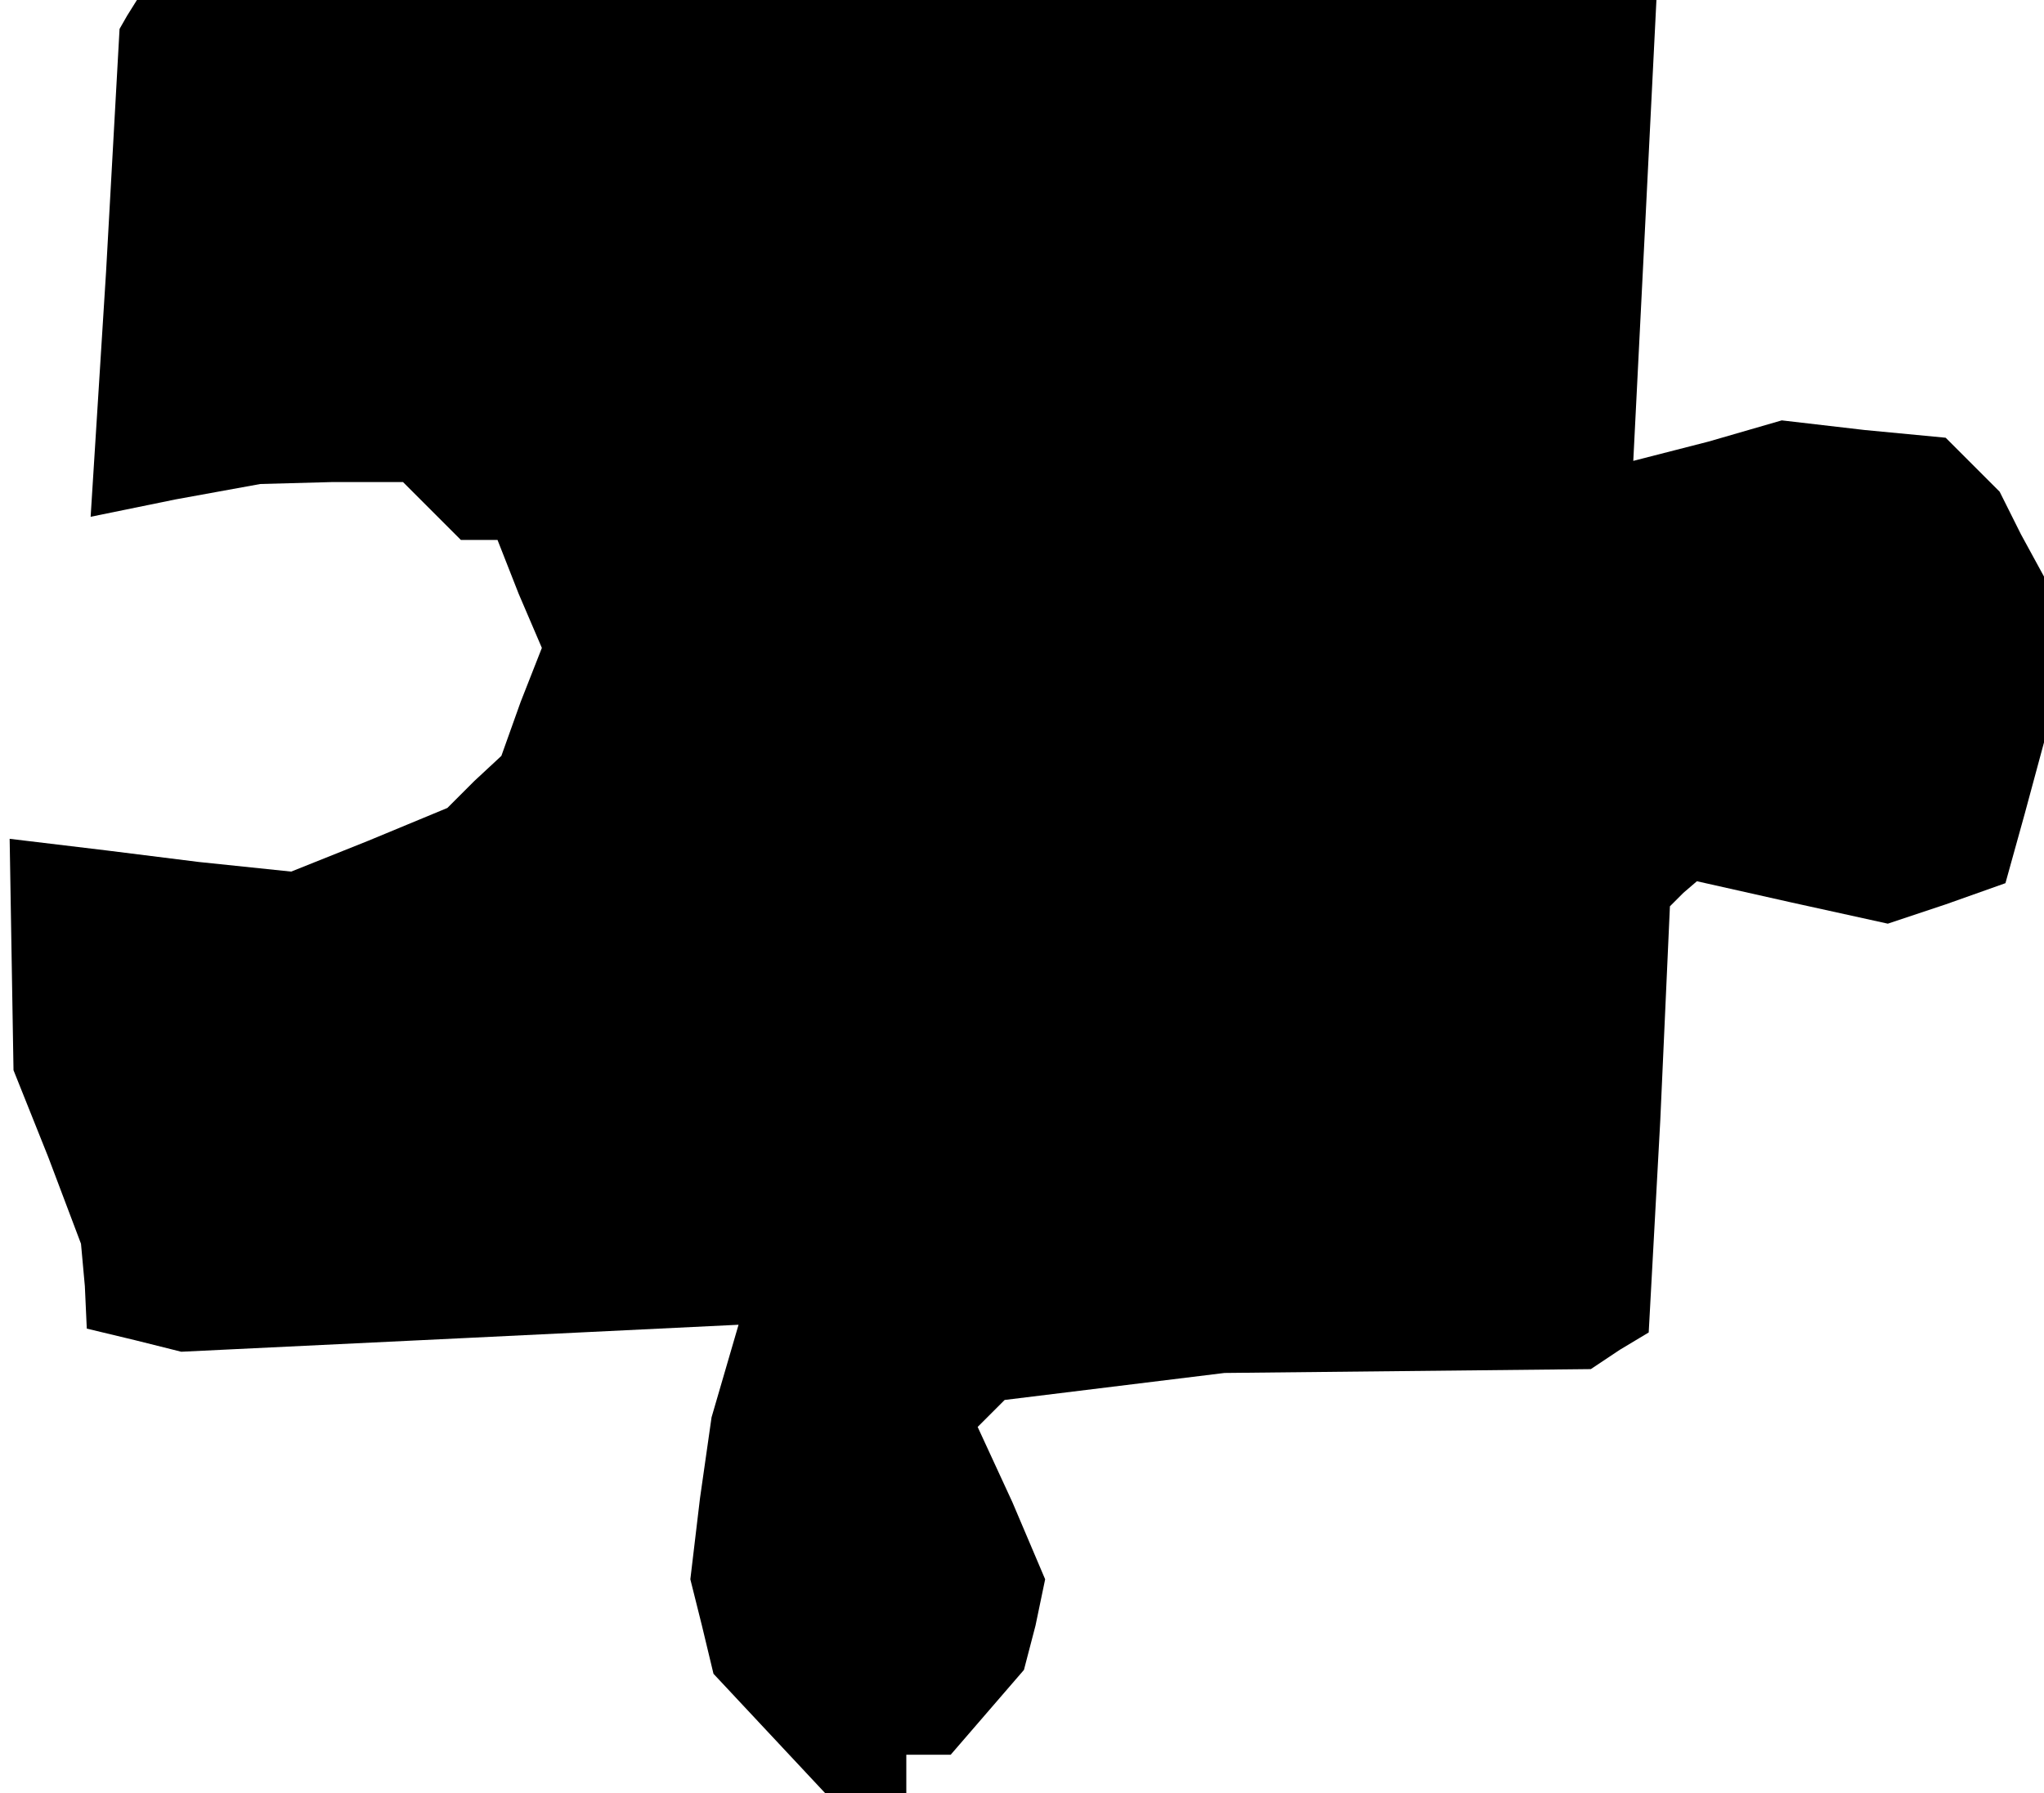 <?xml version="1.0" standalone="no"?>
<!DOCTYPE svg PUBLIC "-//W3C//DTD SVG 20010904//EN"
 "http://www.w3.org/TR/2001/REC-SVG-20010904/DTD/svg10.dtd">
<svg version="1.0" xmlns="http://www.w3.org/2000/svg"
 width="106pt" height="93pt" viewBox="0 0 106 93"
 preserveAspectRatio="xMidYMid meet">
<g transform="translate(0,93) scale(0.1,-0.1)"
fill="#000000" stroke="none">
<path d="M66 922 l-4 -7 -7 -126 -8 -127 44 9 44 8 37 1 37 0 15 -15 15 -15 9
0 10 0 11 -28 12 -28 -11 -28 -10 -28 -14 -13 -14 -14 -41 -17 -40 -16 -48 5
-48 6 -25 3 -25 3 1 -60 1 -60 18 -45 17 -45 2 -22 1 -22 25 -6 24 -6 145 7
144 7 -7 -24 -7 -24 -6 -42 -5 -42 6 -24 6 -25 29 -31 29 -31 21 0 21 0 0 10
0 10 11 0 12 0 19 22 19 22 6 23 5 24 -17 40 -18 39 7 7 7 7 57 7 57 7 95 1
95 1 15 10 15 9 6 110 5 111 7 7 7 6 49 -11 50 -11 30 10 31 11 10 36 10 37 0
43 0 43 -12 22 -11 22 -14 14 -14 14 -42 4 -43 5 -38 -11 -39 -10 6 119 6 120
-394 0 -394 0 -5 -8z"/>
</g>
</svg>
